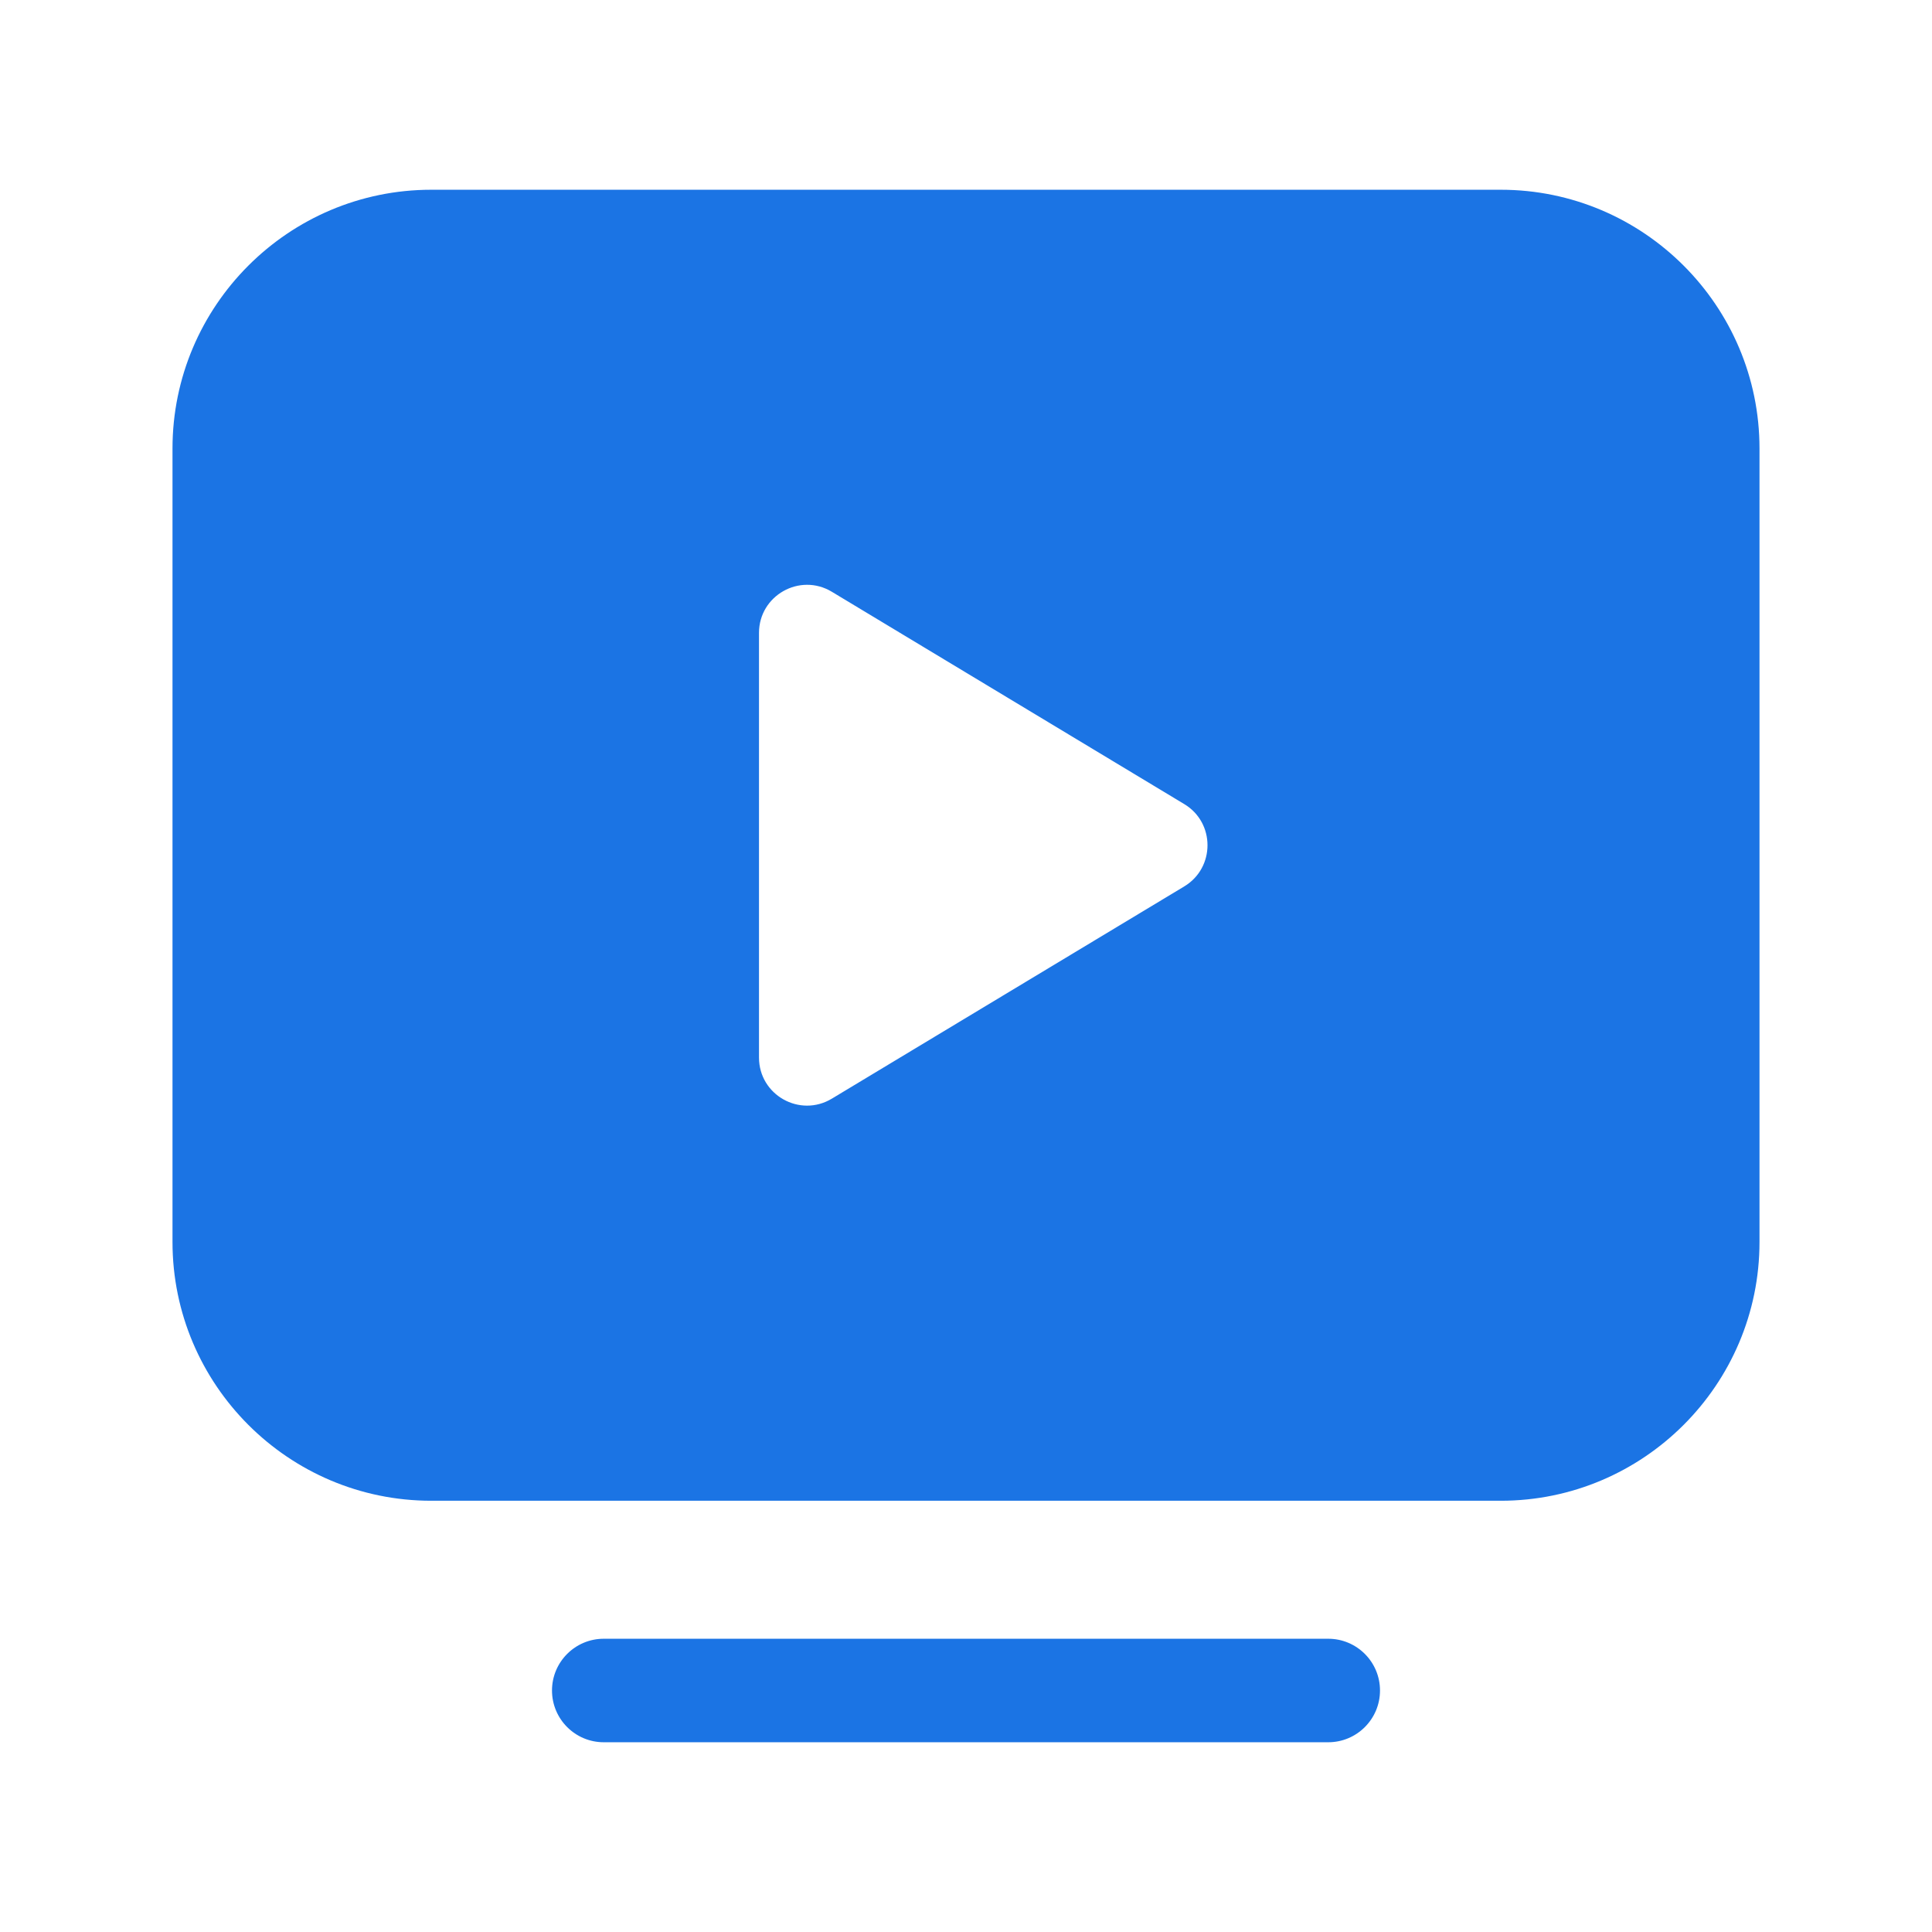 <svg xmlns:xlink="http://www.w3.org/1999/xlink" xmlns="http://www.w3.org/2000/svg" viewBox="0 0 28 28" class="x1lliihq x1k90msu x2h7rmj x1qfuztq x5e5rjt" fill="currentColor" height="28" width="28"><path d="M8.75 25.25C8.336 25.25 8 24.914 8 24.5 8 24.086 8.336 23.75 8.75 23.75L19.25 23.75C19.664 23.75 20 24.086 20 24.5 20 24.914 19.664 25.25 19.25 25.25L8.75 25.25ZM17.164 12.846 12.055 15.923C11.591 16.202 11 15.869 11 15.327L11 9.172C11 8.631 11.591 8.297 12.055 8.576L17.164 11.654C17.612 11.924 17.612 12.575 17.164 12.846M21.75 2.75 6.25 2.75C4.182 2.75 2.5 4.432 2.5 6.5L2.5 18C2.5 20.068 4.182 21.75 6.25 21.75L21.75 21.75C23.818 21.75 25.5 20.068 25.5 18L25.5 6.5C25.5 4.432 23.818 2.75 21.75 2.75" fill="#1B74E4"></path></svg>